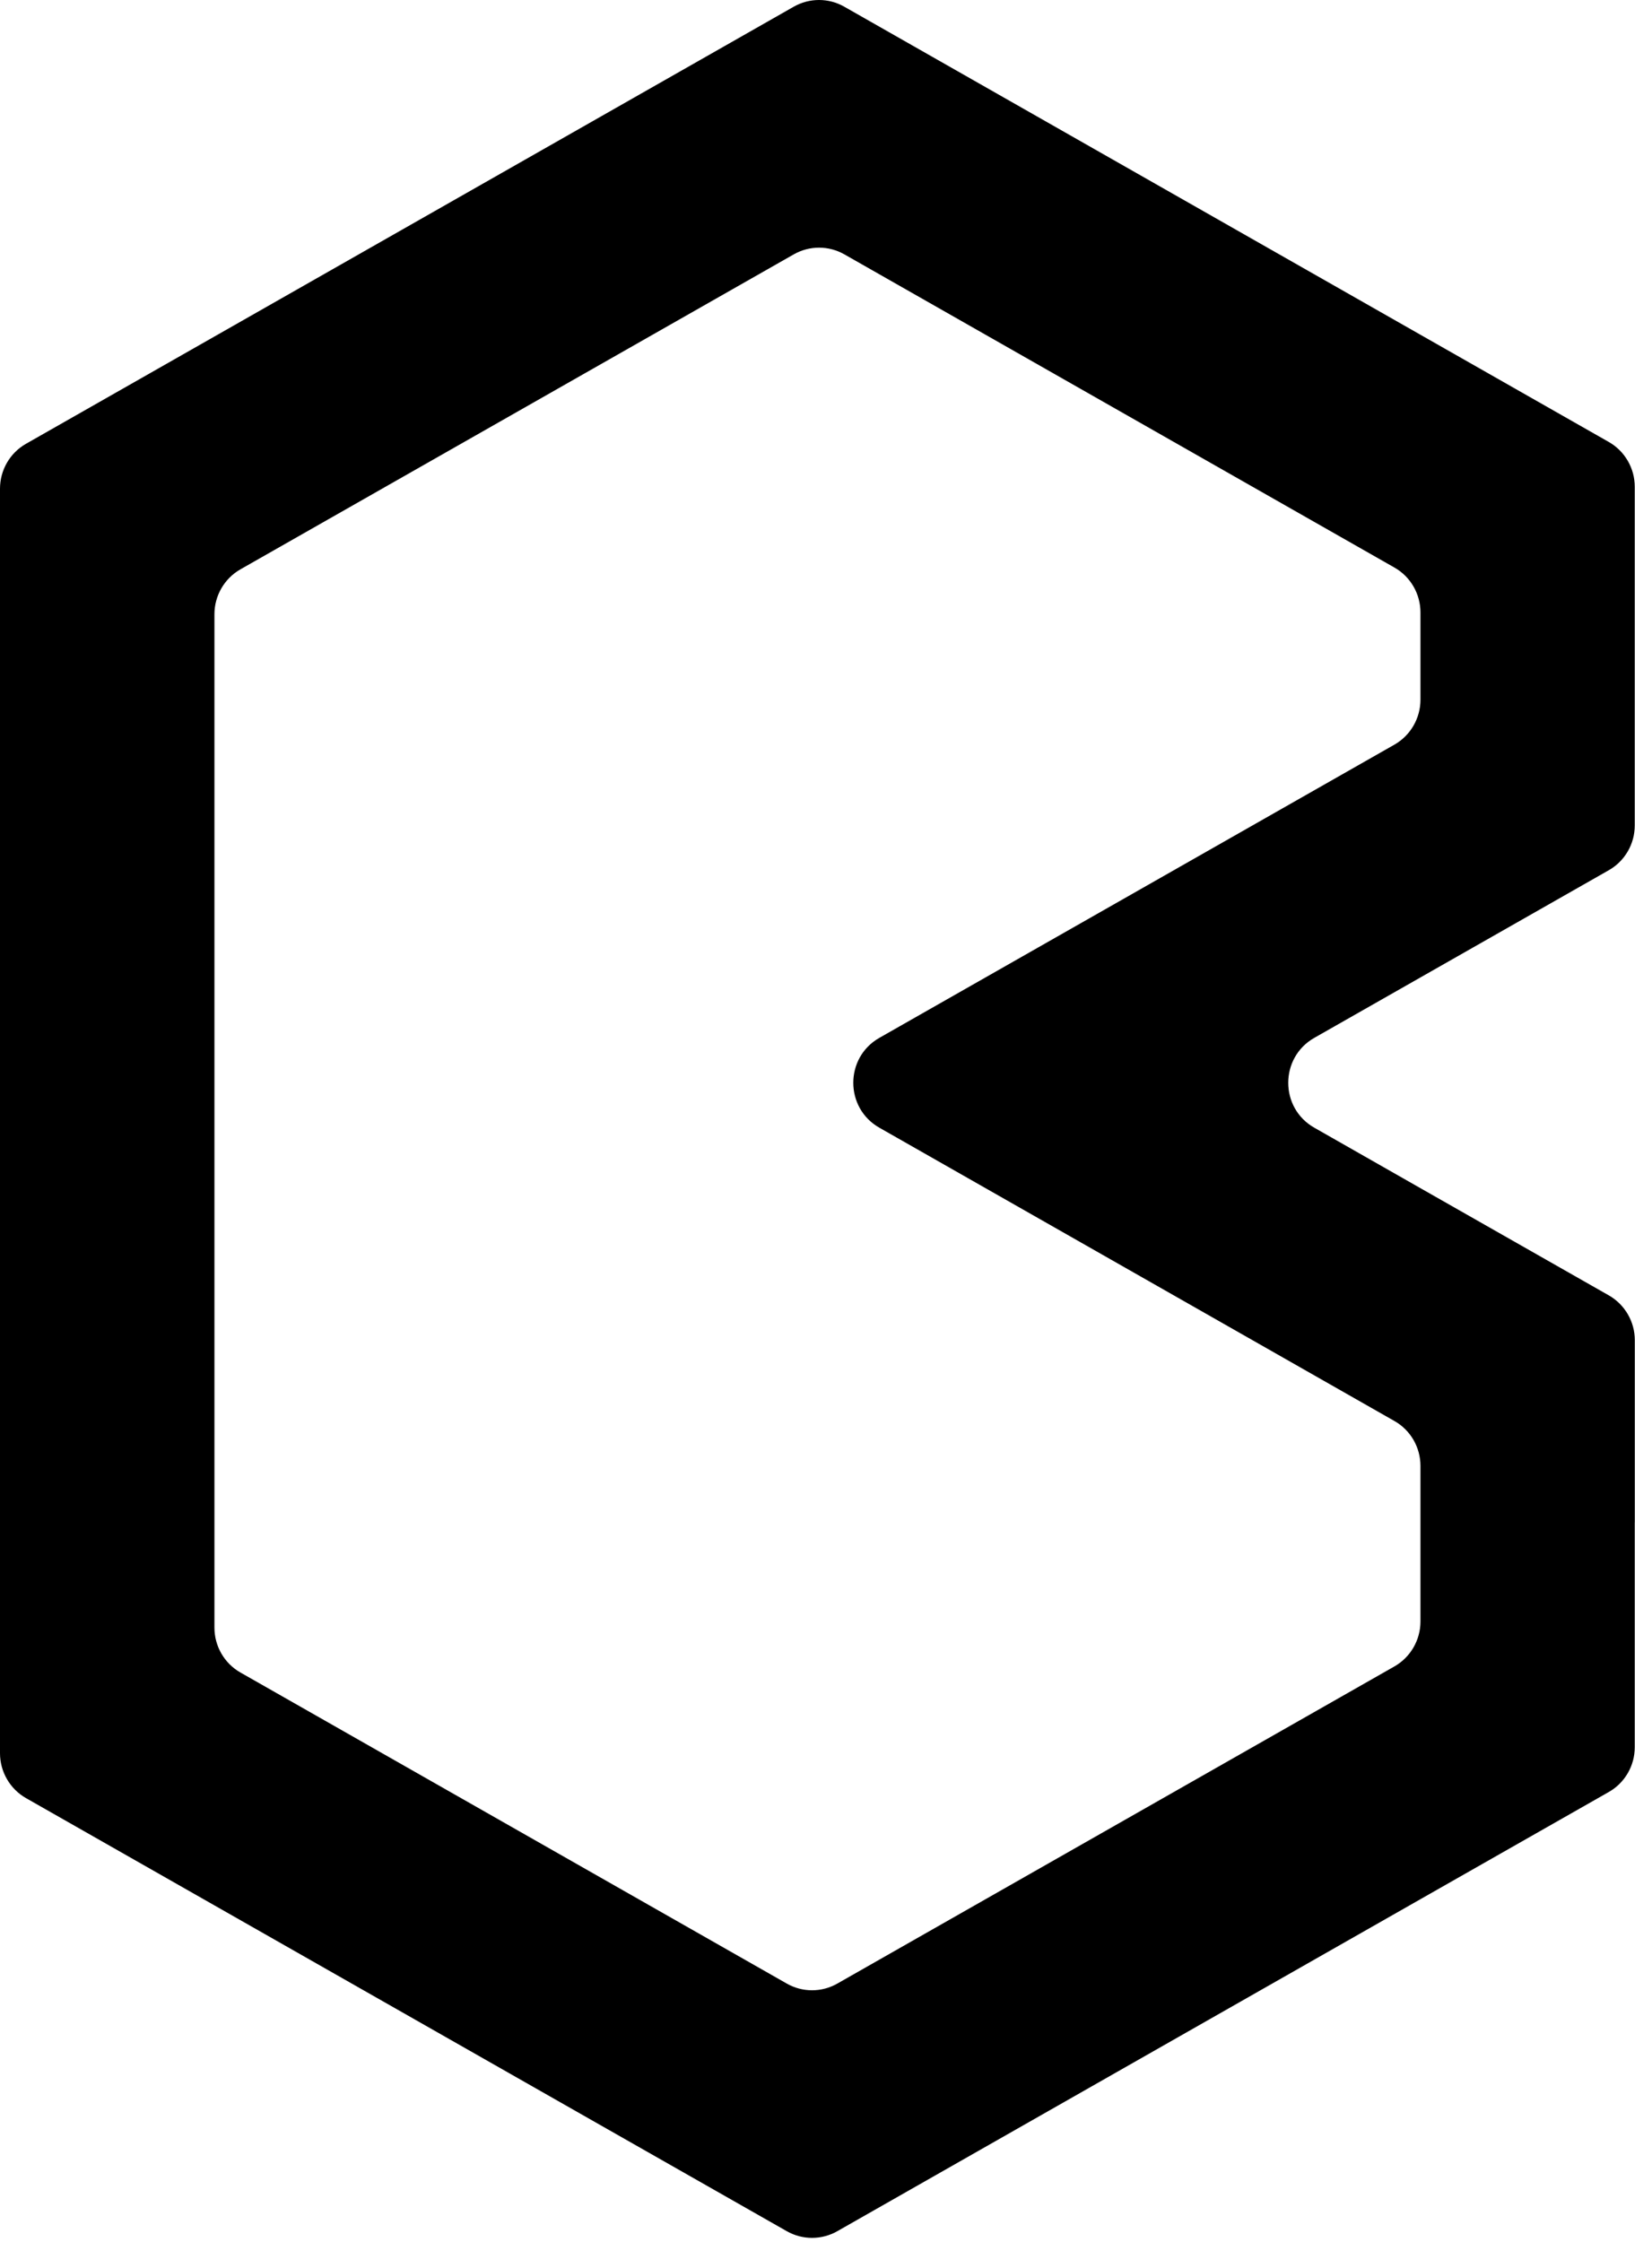 <svg width="56" height="76" viewBox="0 0 56 76" fill="none" xmlns="http://www.w3.org/2000/svg">
<path d="M55.418 51.607V45.435C55.418 44.806 55.08 44.223 54.536 43.913L48.151 40.279L44.551 38.228C43.375 37.559 43.375 35.854 44.551 35.184L48.149 33.136L54.534 29.501C55.08 29.191 55.416 28.608 55.416 27.979V16.504C55.416 15.874 55.078 15.291 54.534 14.982L48.149 11.347L35.136 3.937L28.621 0.228C28.089 -0.076 27.437 -0.076 26.905 0.228L20.39 3.937L7.267 11.409L0.882 15.044C0.336 15.354 0 15.937 0 16.566V59.434C0 60.063 0.338 60.646 0.882 60.956L7.267 64.591L20.154 71.928L26.669 75.636C27.201 75.939 27.853 75.939 28.385 75.636L34.898 71.928L48.149 64.383L54.534 60.749C55.08 60.439 55.416 59.856 55.416 59.227V51.607H55.418ZM34.506 32.509L29.807 35.184C28.631 35.854 28.631 37.559 29.807 38.228L34.506 40.904L47.269 48.172C47.815 48.481 48.151 49.064 48.151 49.693V54.969C48.151 55.598 47.813 56.181 47.269 56.491L28.385 67.242C27.853 67.546 27.201 67.546 26.669 67.242L8.151 56.698C7.605 56.388 7.269 55.805 7.269 55.176V20.822C7.269 20.193 7.607 19.61 8.151 19.3L26.907 8.623C27.439 8.32 28.091 8.32 28.623 8.623L47.269 19.24C47.815 19.55 48.151 20.133 48.151 20.762V23.721C48.151 24.35 47.813 24.933 47.269 25.243L34.506 32.509Z" fill="black"/>
</svg>
